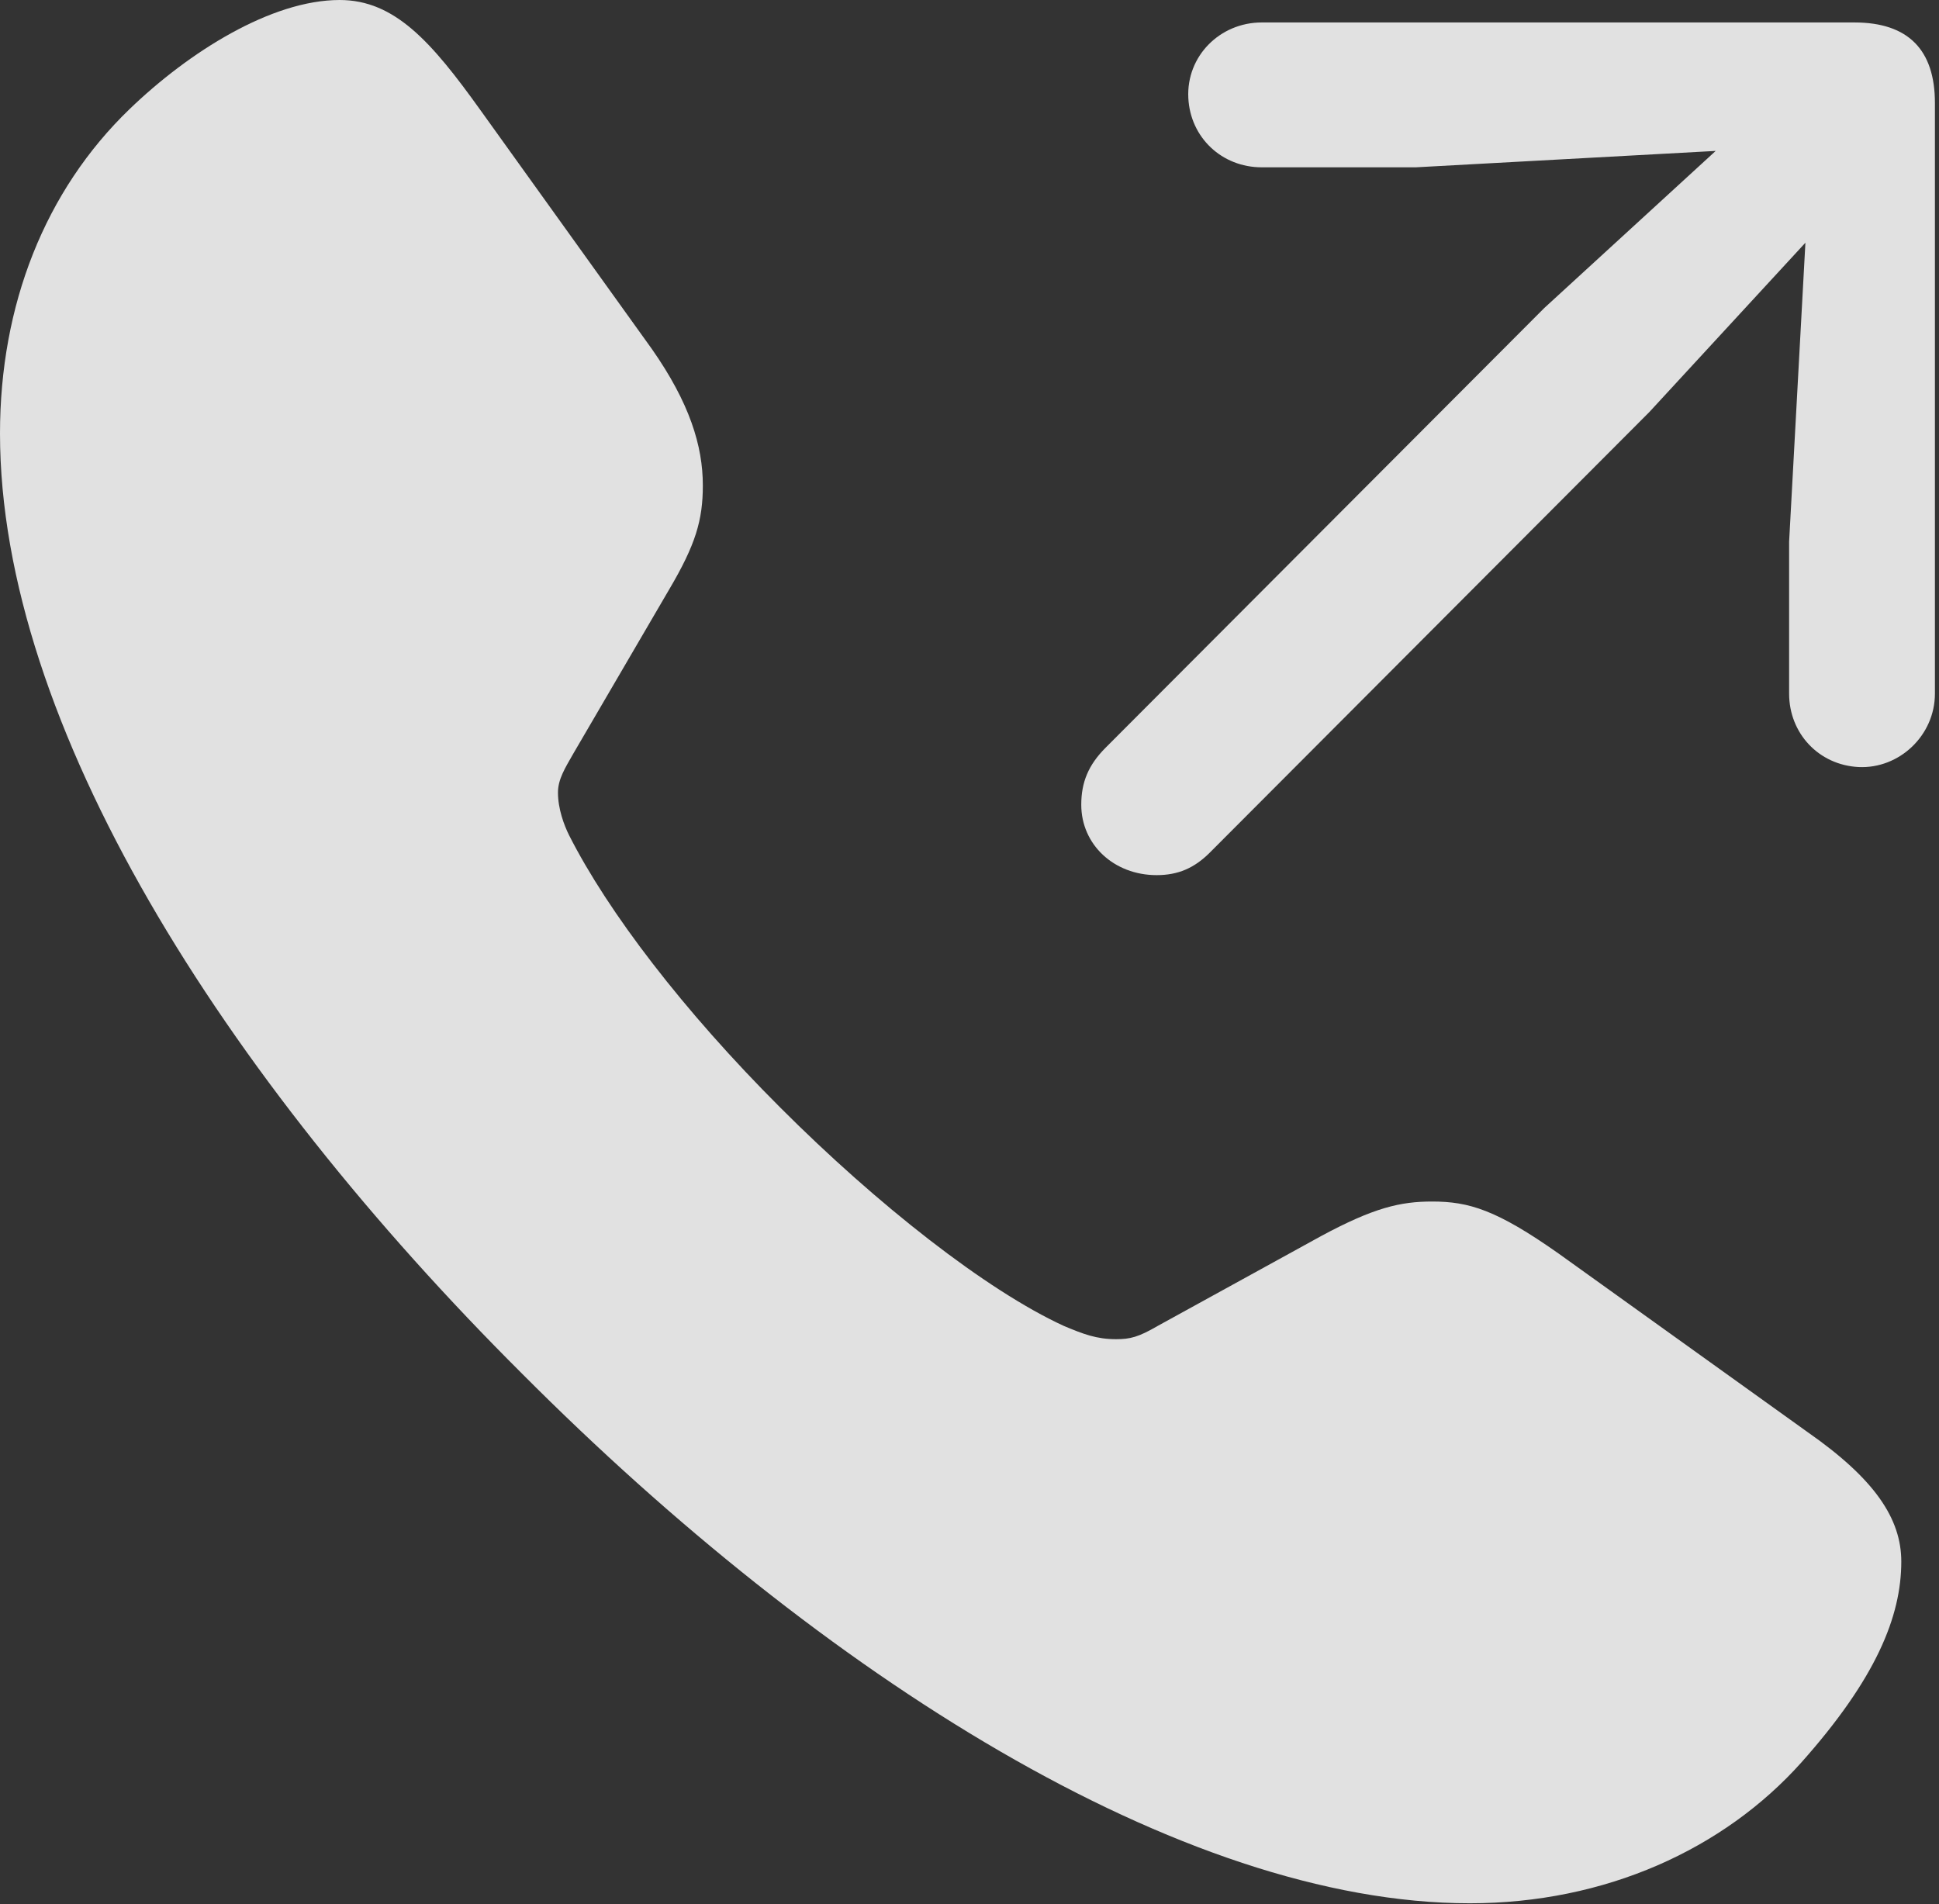<?xml version="1.0" encoding="UTF-8"?>
<!--Generator: Apple Native CoreSVG 326-->
<!DOCTYPE svg
PUBLIC "-//W3C//DTD SVG 1.1//EN"
       "http://www.w3.org/Graphics/SVG/1.1/DTD/svg11.dtd">
<svg version="1.1" xmlns="http://www.w3.org/2000/svg" xmlns:xlink="http://www.w3.org/1999/xlink" viewBox="0 0 18.564 18.232">
 <rect x="0" y="0" width="18.564" height="18.232" fill="#333333" stroke="none"/>
 <g>
  <rect height="18.232" opacity="0" width="18.564" x="0" y="0"/>
  <path d="M5 13.154C7.871 16.035 11.309 18.223 14.072 18.223C15.371 18.223 16.504 17.705 17.246 16.875C17.959 16.074 18.203 15.479 18.203 14.951C18.203 14.541 17.949 14.16 17.305 13.711L14.922 12.002C14.326 11.582 14.062 11.504 13.711 11.504C13.408 11.504 13.154 11.562 12.646 11.836L11.084 12.695C10.898 12.803 10.82 12.822 10.684 12.822C10.498 12.822 10.371 12.773 10.185 12.695C9.443 12.354 8.398 11.533 7.471 10.605C6.543 9.678 5.82 8.73 5.449 7.998C5.4 7.9 5.342 7.744 5.342 7.588C5.342 7.461 5.41 7.354 5.488 7.217L6.406 5.645C6.66 5.215 6.729 4.98 6.729 4.648C6.729 4.268 6.602 3.857 6.24 3.34L4.6 1.055C4.131 0.4 3.779 0 3.252 0C2.598 0 1.807 0.498 1.24 1.045C0.43 1.826 0 2.92 0 4.15C0 6.934 2.139 10.303 5 13.154Z" fill="white" fill-opacity="0.85"/>
  <path d="M11.074 8.379C11.279 8.379 11.435 8.311 11.582 8.164L15.791 3.945L17.285 2.324L17.129 5.186L17.129 6.641C17.129 7.021 17.412 7.324 17.793 7.344C18.184 7.363 18.525 7.041 18.525 6.641L18.525 0.986C18.525 0.479 18.271 0.215 17.754 0.215L12.08 0.215C11.68 0.215 11.357 0.537 11.377 0.938C11.396 1.318 11.699 1.602 12.08 1.602L13.555 1.602L16.426 1.445L14.785 2.949L10.586 7.158C10.42 7.324 10.352 7.49 10.352 7.705C10.352 8.086 10.664 8.379 11.074 8.379Z" fill="white" fill-opacity="0.85"/>
 </g>
</svg>
